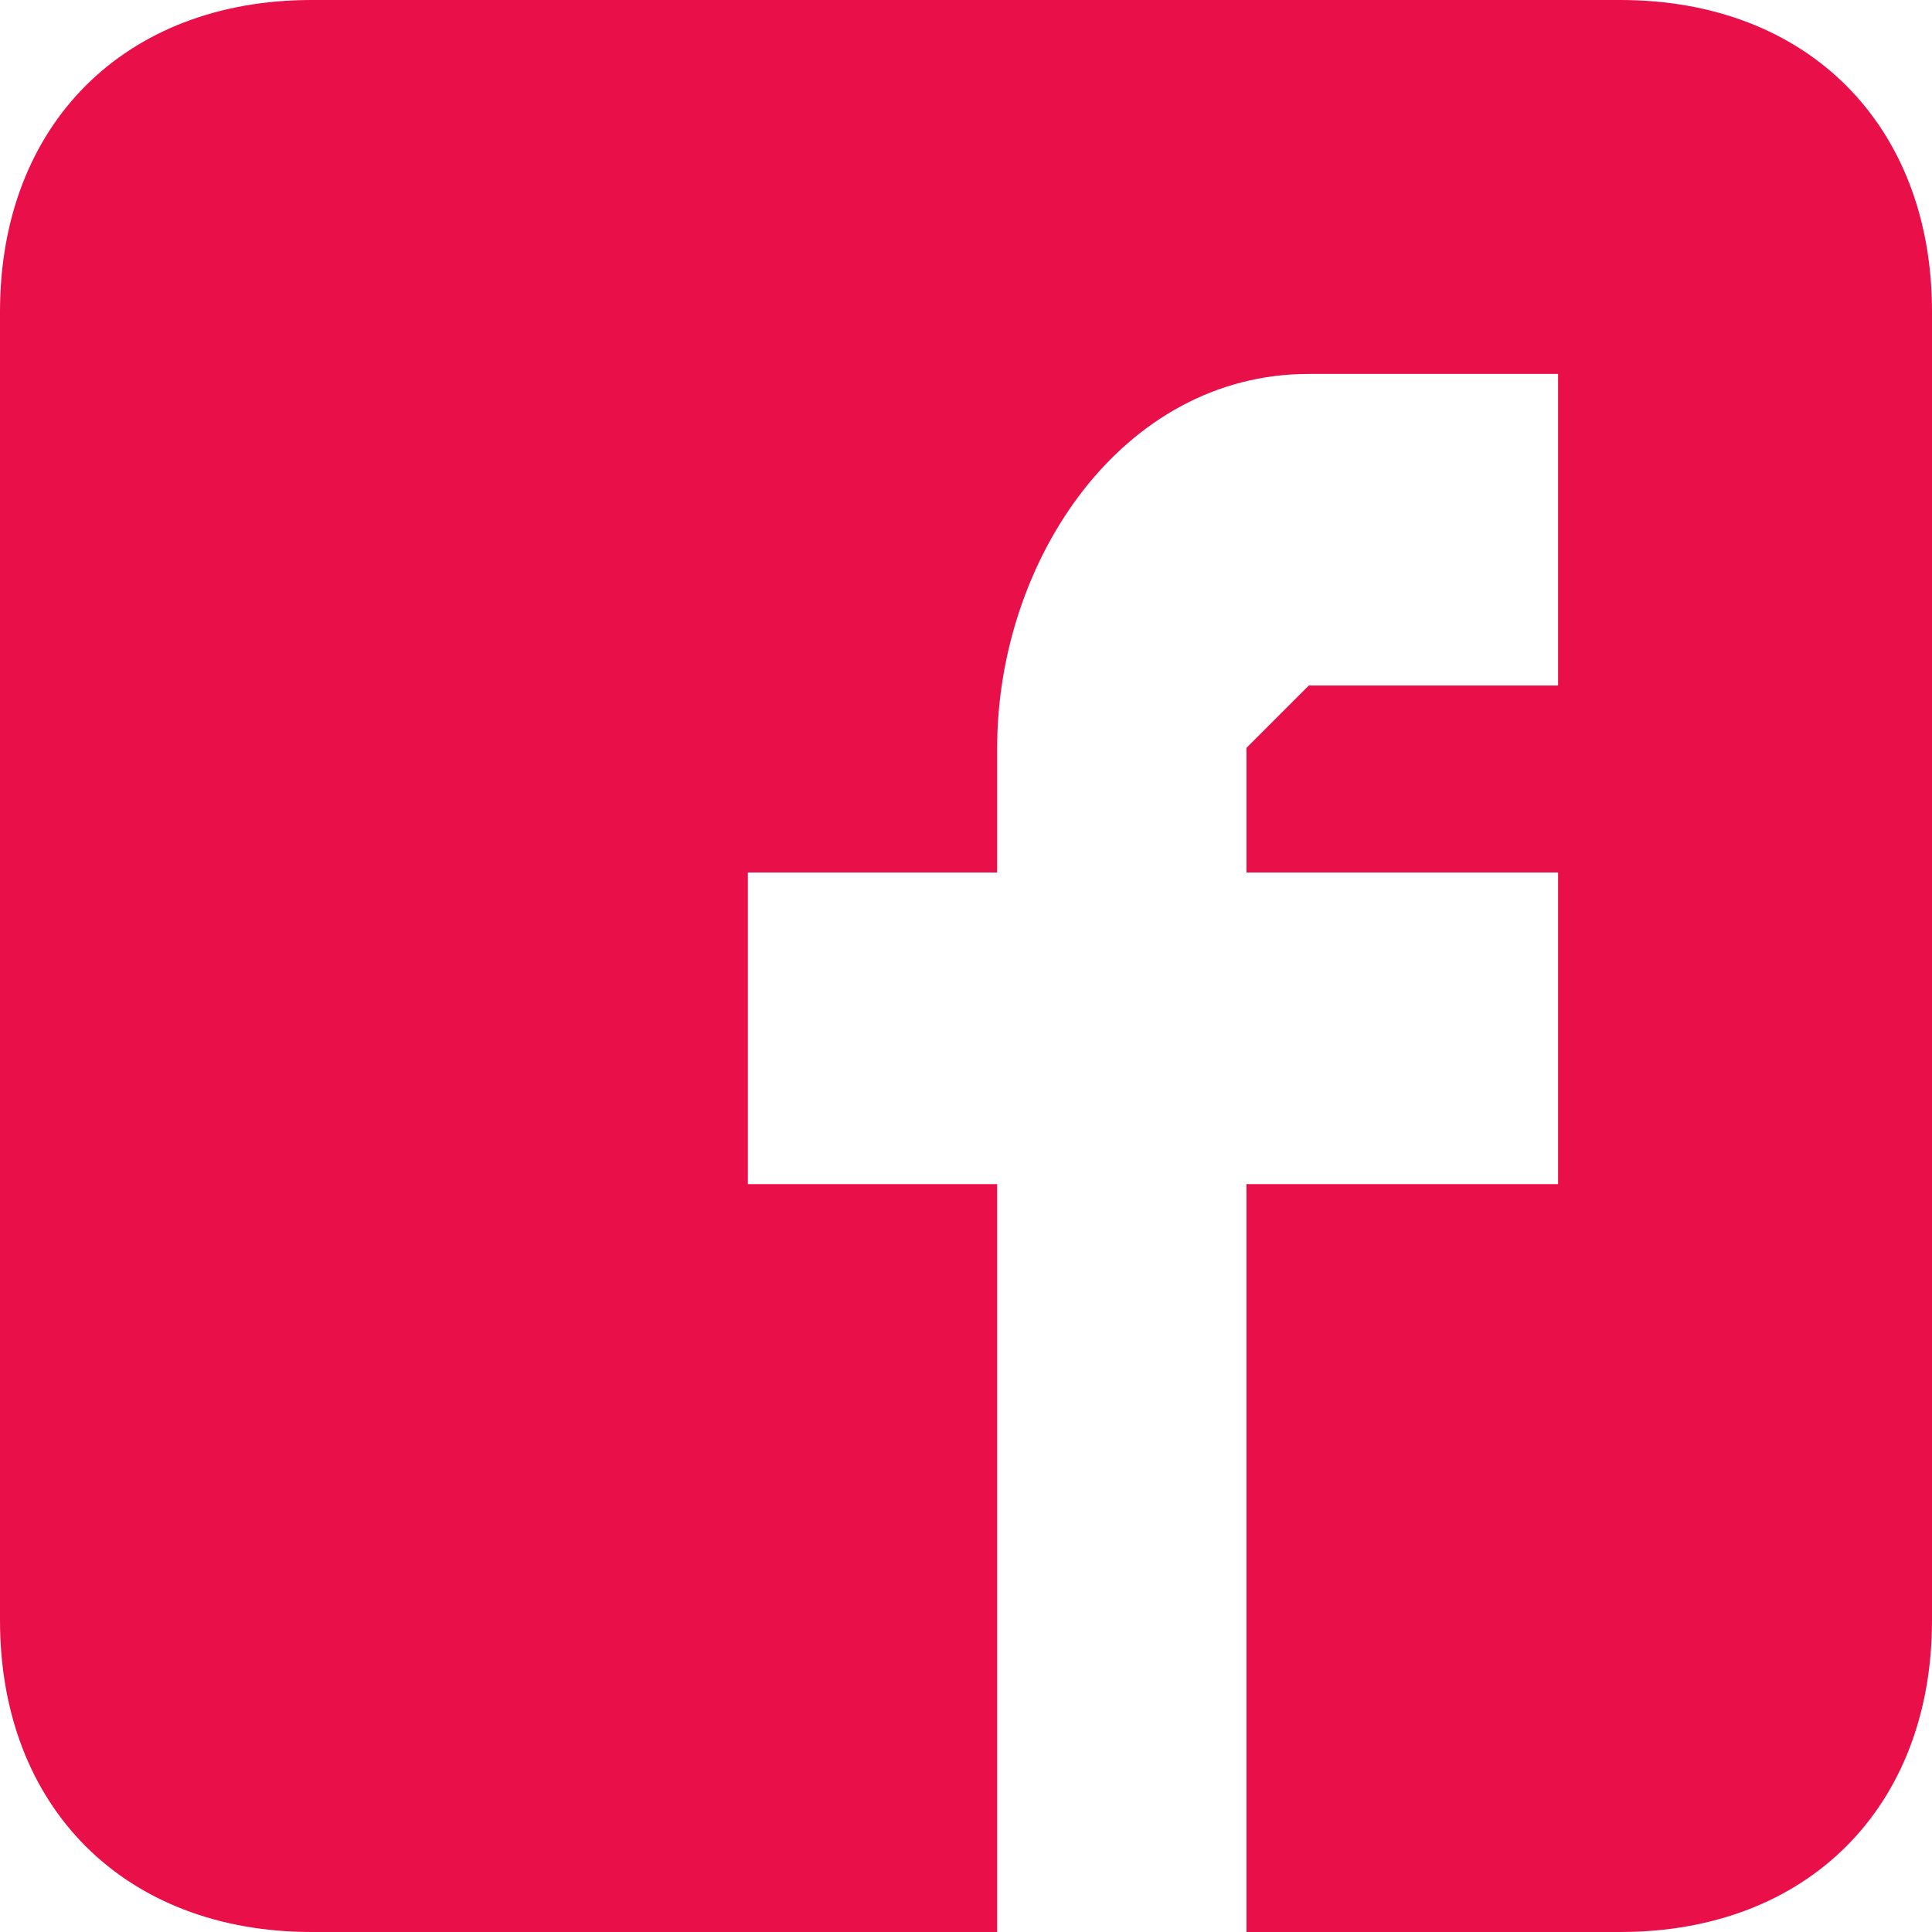 <svg xmlns="http://www.w3.org/2000/svg" width="31" height="31">
  <path fill="#E91049" d="M31 5c0-3-2-5-5-5H5C2 0 0 2 0 5v21c0 3 2 5 5 5h11V19h-4v-5h4v-2c0-3 2-6 5-6h4v5h-4l-1 1v2h5v5h-5v12h6c3 0 5-2 5-5V5z"/>
</svg>
